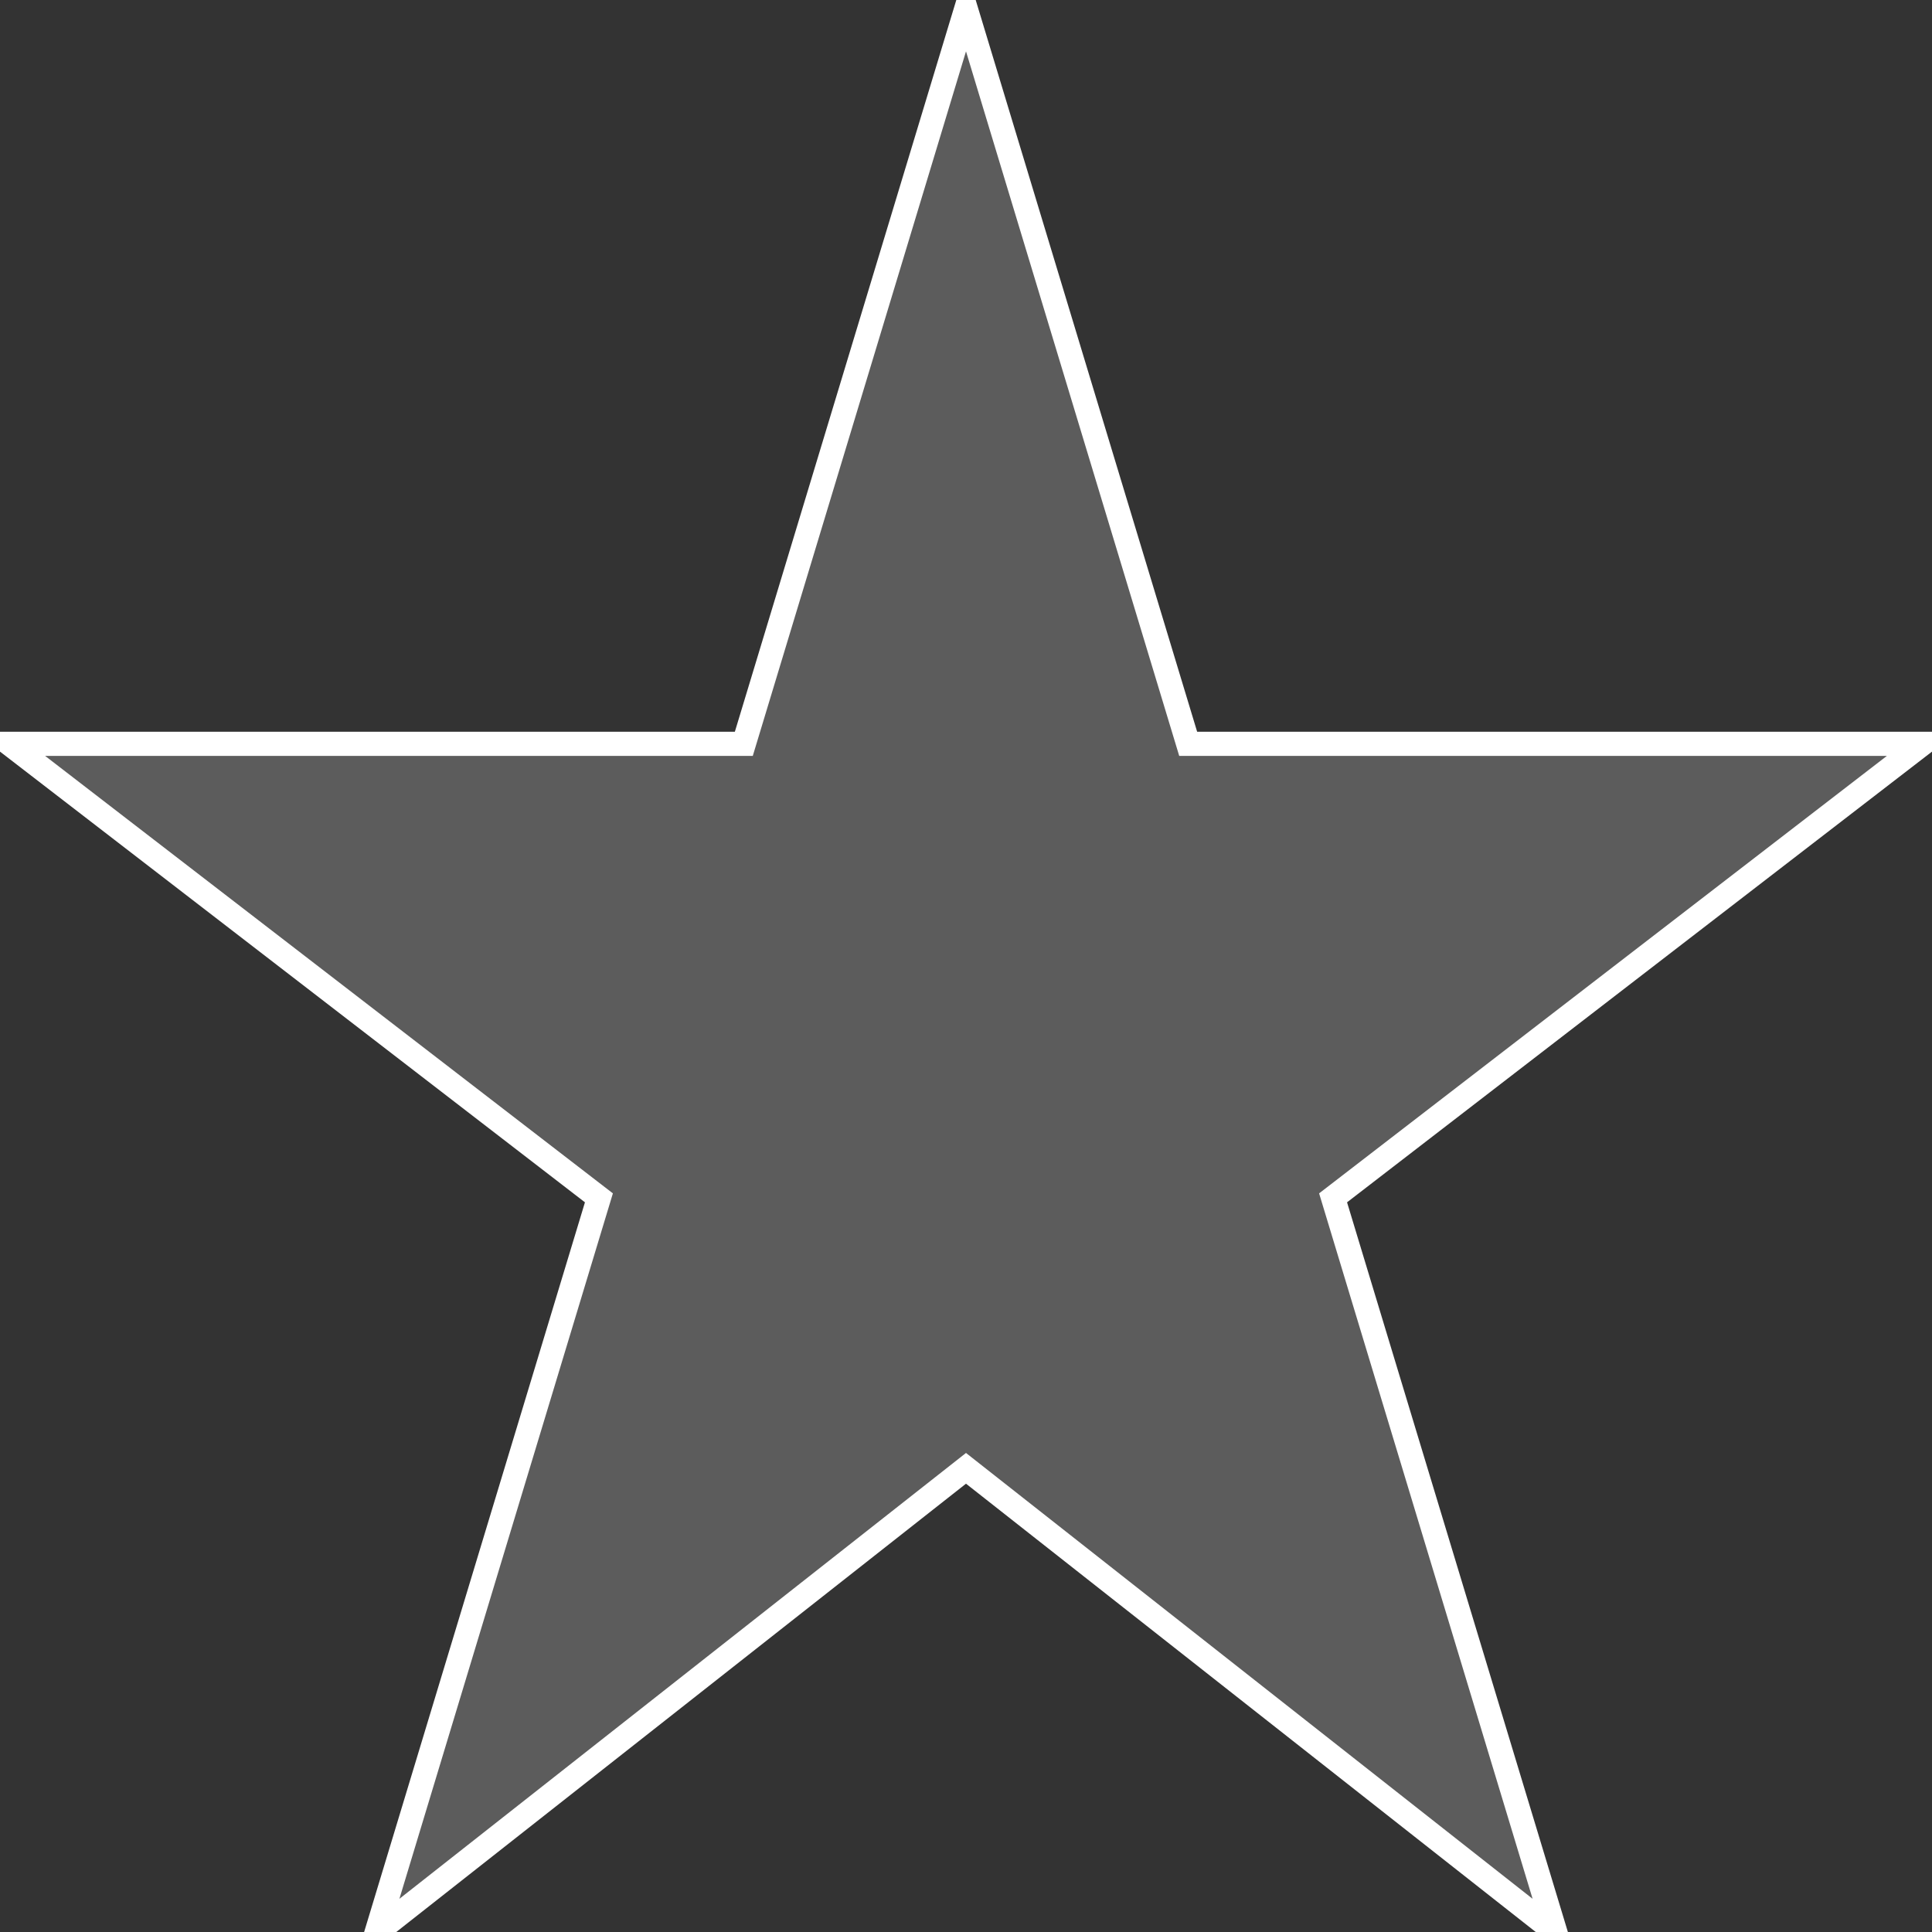 <?xml version="1.0" encoding="utf-8"?>
<!-- Generator: Adobe Illustrator 20.0.0, SVG Export Plug-In . SVG Version: 6.00 Build 0)  -->
<svg version="1.1" id="Layer_1" xmlns:sketch="http://www.bohemiancoding.com/sketch/ns"
	 xmlns="http://www.w3.org/2000/svg" xmlns:xlink="http://www.w3.org/1999/xlink" x="0px" y="0px" viewBox="0 0 20 20"
	 style="enable-background:new 0 0 20 20;" xml:space="preserve">
<rect x="0" y="0" width="20" height="20" fill="#333333" stroke="none"/>
<style type="text/css">
	.st0{opacity:0.2;fill:#FFFFFF;}
	.st1{fill:none;stroke:#FFFFFF;stroke-width:0.25;stroke-miterlimit:10;}
</style>
<path id="Shape_2_" class="st0" d="M10,0.1l2.3,7.6h7.6l-6.1,4.7l2.3,7.6L10,15.2L3.9,20l2.3-7.6L0.1,7.7h7.6L10,0.1L10,0.1z"/>
<path id="Shape_3_" class="st1" d="M10,0.1l2.3,7.6h7.6l-6.1,4.7l2.3,7.6L10,15.2L3.9,20l2.3-7.6L0.1,7.7h7.6L10,0.1L10,0.1z"/>
</svg>
